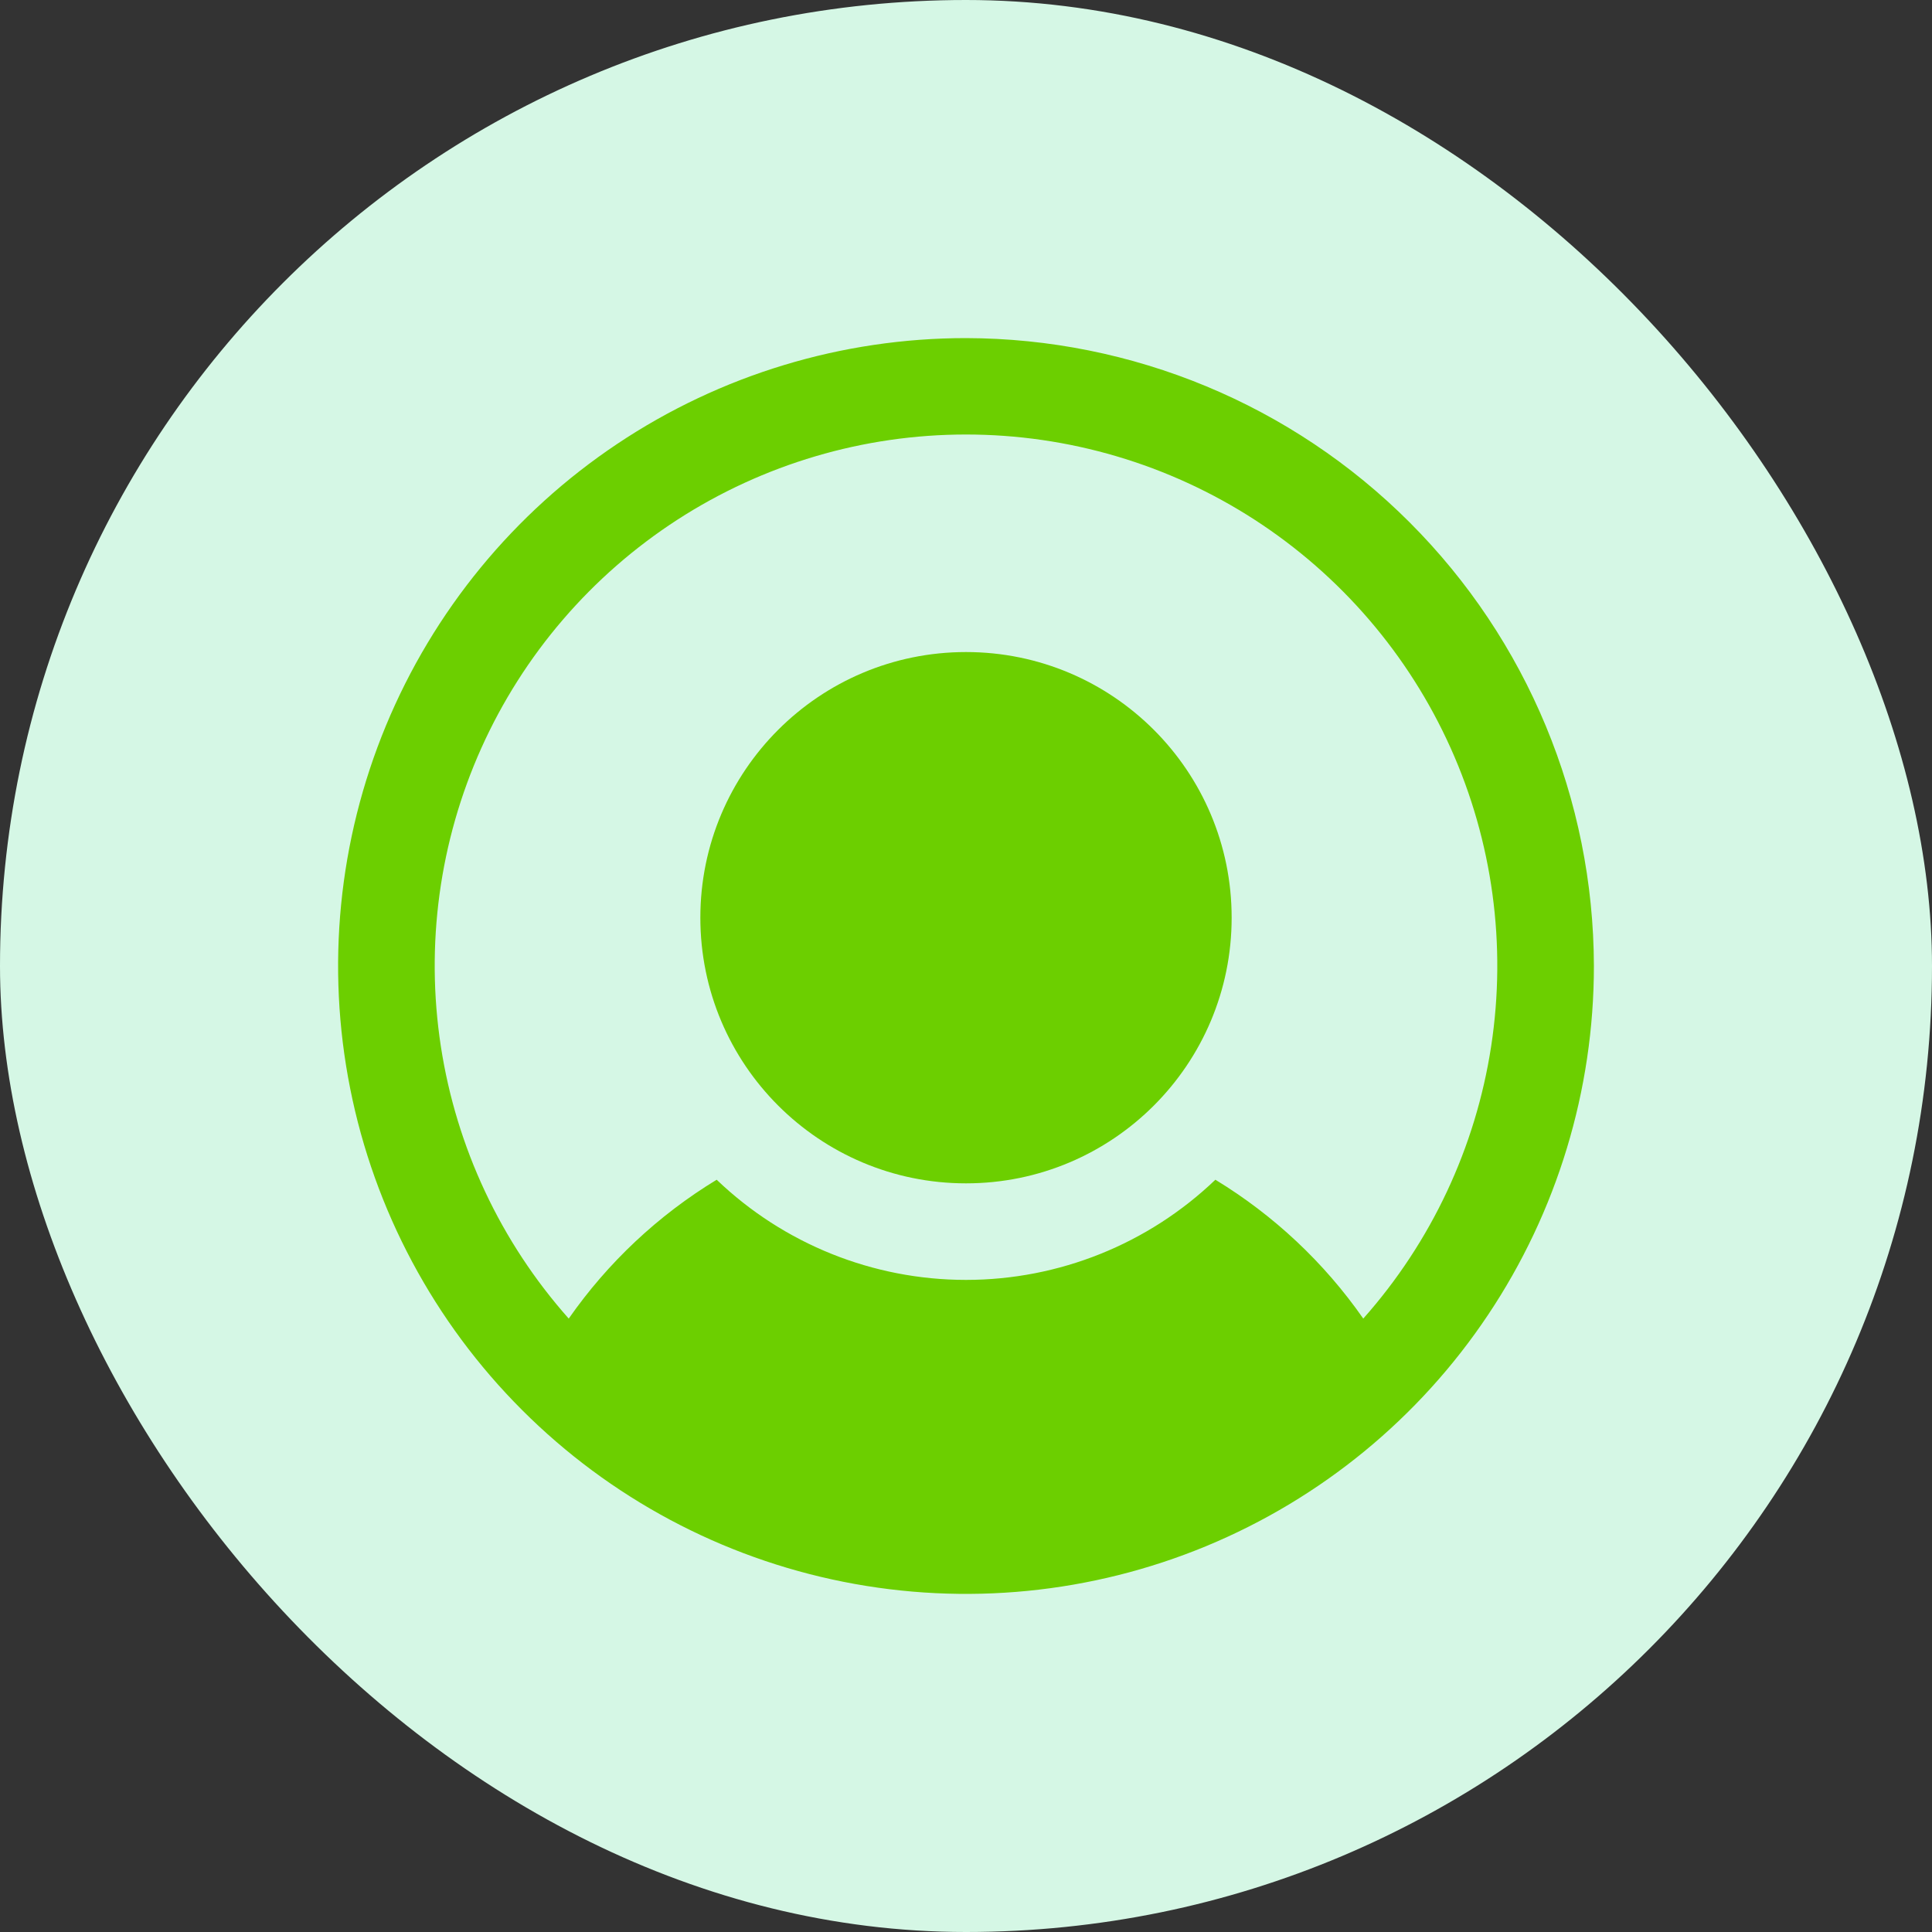 <svg width="40" height="40" viewBox="0 0 40 40" fill="none" xmlns="http://www.w3.org/2000/svg">
<rect x="0" y="0" width="40" height="40" fill="#333333" stroke="none"/>
<rect width="40" height="40" rx="20" fill="#D5F7E5"/>
<path d="M20 24.5C23.038 24.5 25.5 22.038 25.5 19C25.5 15.962 23.038 13.5 20 13.5C16.962 13.5 14.5 15.962 14.5 19C14.5 22.038 16.962 24.5 20 24.5Z" fill="#6CCF00"/>
<path d="M20 7C17.429 7 14.915 7.762 12.778 9.191C10.64 10.619 8.974 12.65 7.99 15.025C7.006 17.401 6.748 20.014 7.25 22.536C7.751 25.058 8.99 27.374 10.808 29.192C12.626 31.011 14.942 32.249 17.464 32.75C19.986 33.252 22.599 32.994 24.975 32.01C27.35 31.026 29.381 29.36 30.809 27.222C32.238 25.085 33 22.571 33 20C32.993 16.554 31.622 13.252 29.185 10.815C26.749 8.378 23.446 7.007 20 7ZM28.225 27.3C27.416 26.139 26.372 25.16 25.163 24.425C23.773 25.756 21.924 26.499 20 26.499C18.076 26.499 16.227 25.756 14.838 24.425C13.628 25.16 12.585 26.139 11.775 27.3C10.367 25.715 9.448 23.756 9.127 21.661C8.806 19.565 9.097 17.421 9.966 15.487C10.835 13.553 12.245 11.912 14.025 10.76C15.805 9.609 17.88 8.996 20 8.996C22.12 8.996 24.195 9.609 25.975 10.76C27.755 11.912 29.165 13.553 30.034 15.487C30.903 17.421 31.194 19.565 30.873 21.661C30.552 23.756 29.633 25.715 28.225 27.3Z" fill="#6CCF00"/>
</svg>
